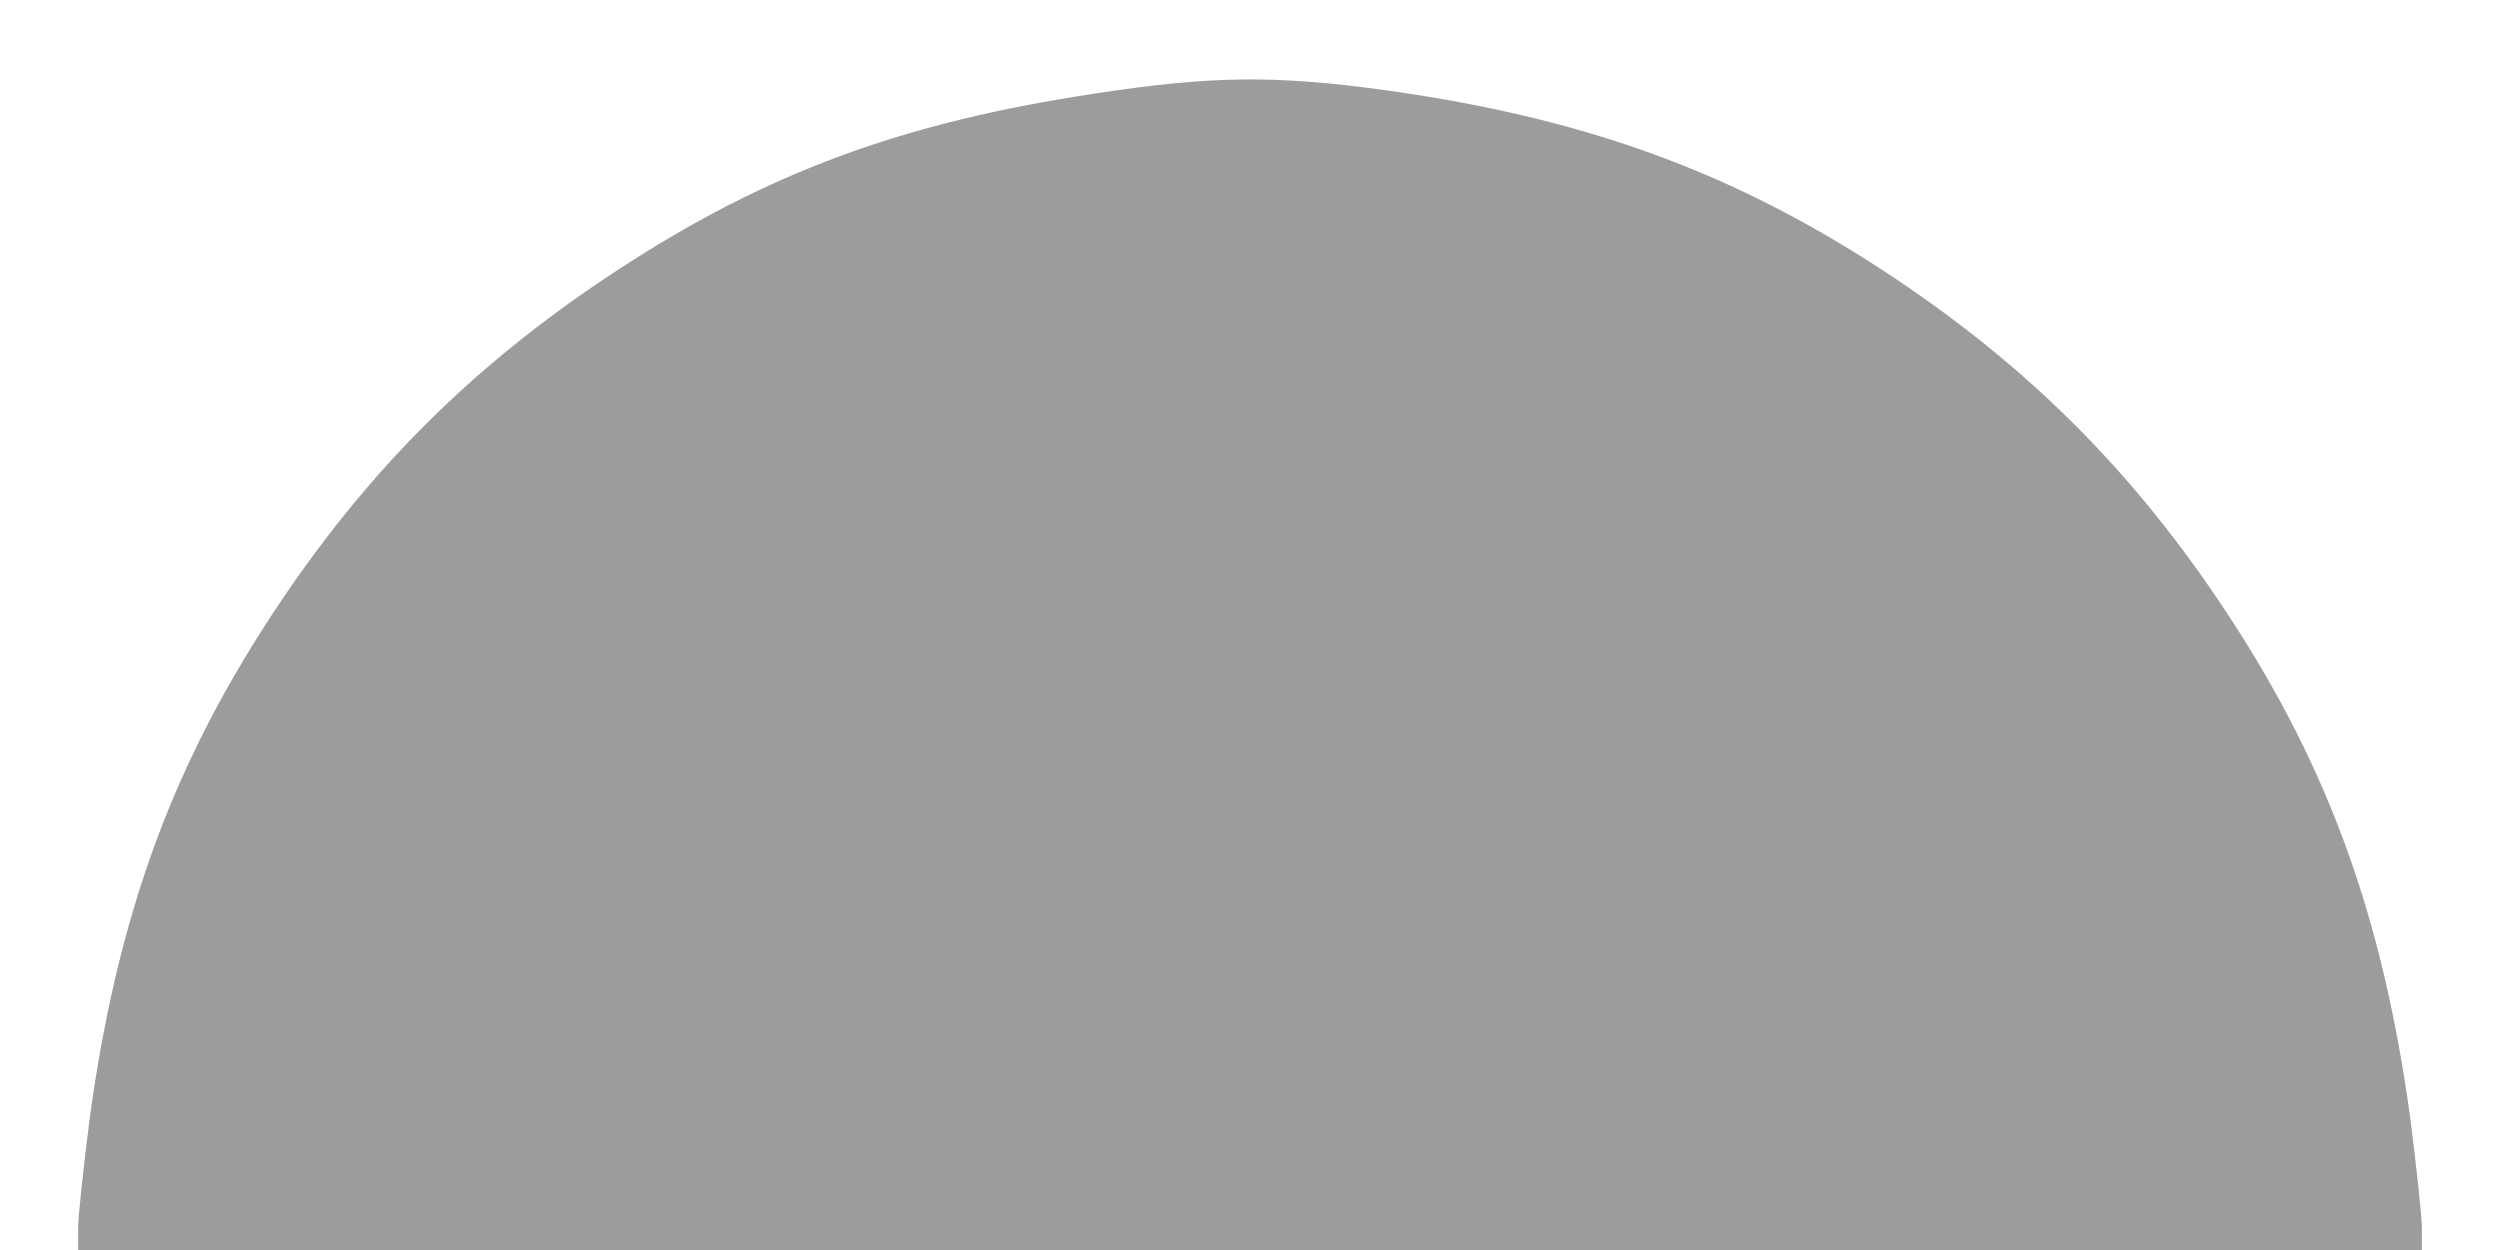 <!--?xml version="1.0" standalone="no"?-->
<svg version="1.0" xmlns="http://www.w3.org/2000/svg" width="320pt" height="160pt" viewBox="0 0 320 160" preserveAspectRatio="xMidYMid meet">
<g transform="translate(0,320) scale(0.1,-0.1)" fill="#9C9D9B" stroke="none">
<path d="M1400 3080 c-245 -37 -419 -101 -610 -226 -185 -121 -323 -259 -444
-444 -128 -196 -196 -386 -231 -640 -8 -63 -15 -127 -15 -142 l0 -28 1500 0
1500 0 0 28 c0 15 -7 79 -15 142 -35 254 -103 444 -231 640 -121 185 -259 323
-444 444 -196 128 -386 196 -640 231 -140 19 -221 18 -370 -5z" id="node1" class="node"></path>
</g>
<g transform="translate(0,320) scale(0.1,-0.1)" fill="#9C9D9B" stroke="none">

</g>
</svg>
